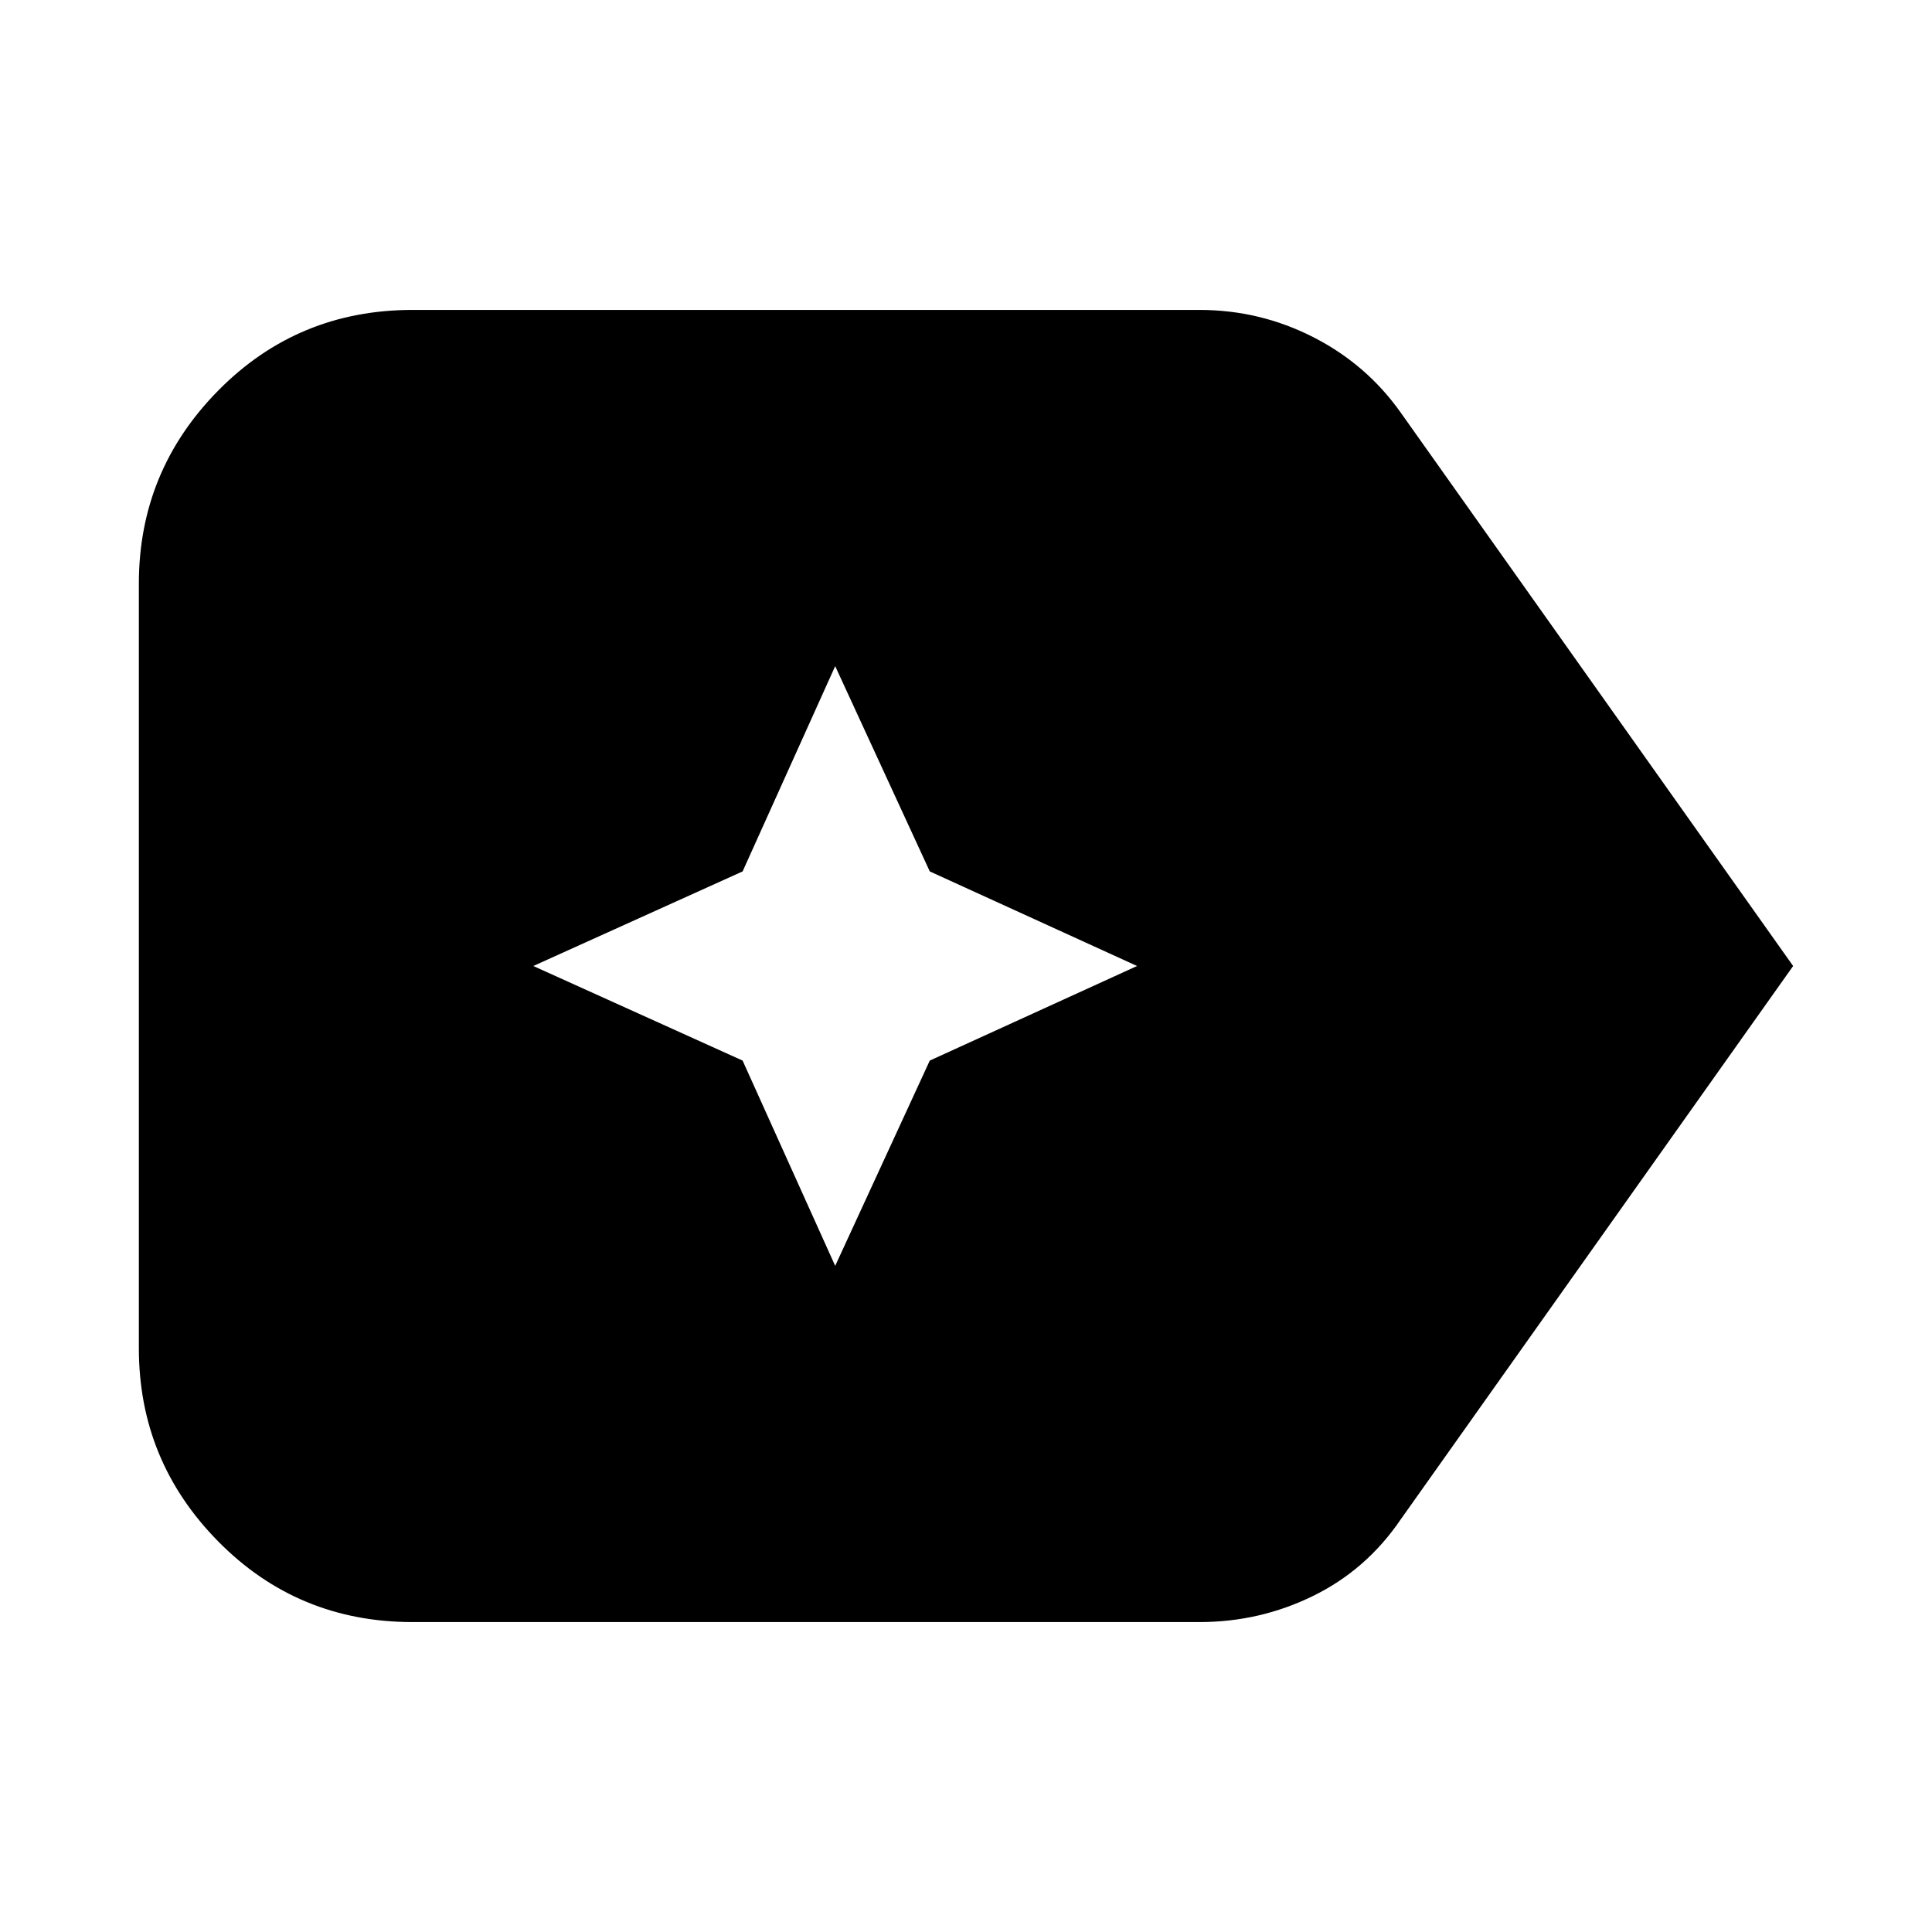 <svg xmlns="http://www.w3.org/2000/svg" height="24" viewBox="0 96 960 960" width="24"><path d="M891 576 696 851q-17 25-43.5 38T596 902H205q-57 0-96.5-40T69 766V386q0-56 39.5-96t96.5-40h391q30 0 56.5 13.5T696 301l195 275ZM415 725l47-102 103-47-103-47-47-102-46 102-104 47 104 47 46 102Z"/></svg>